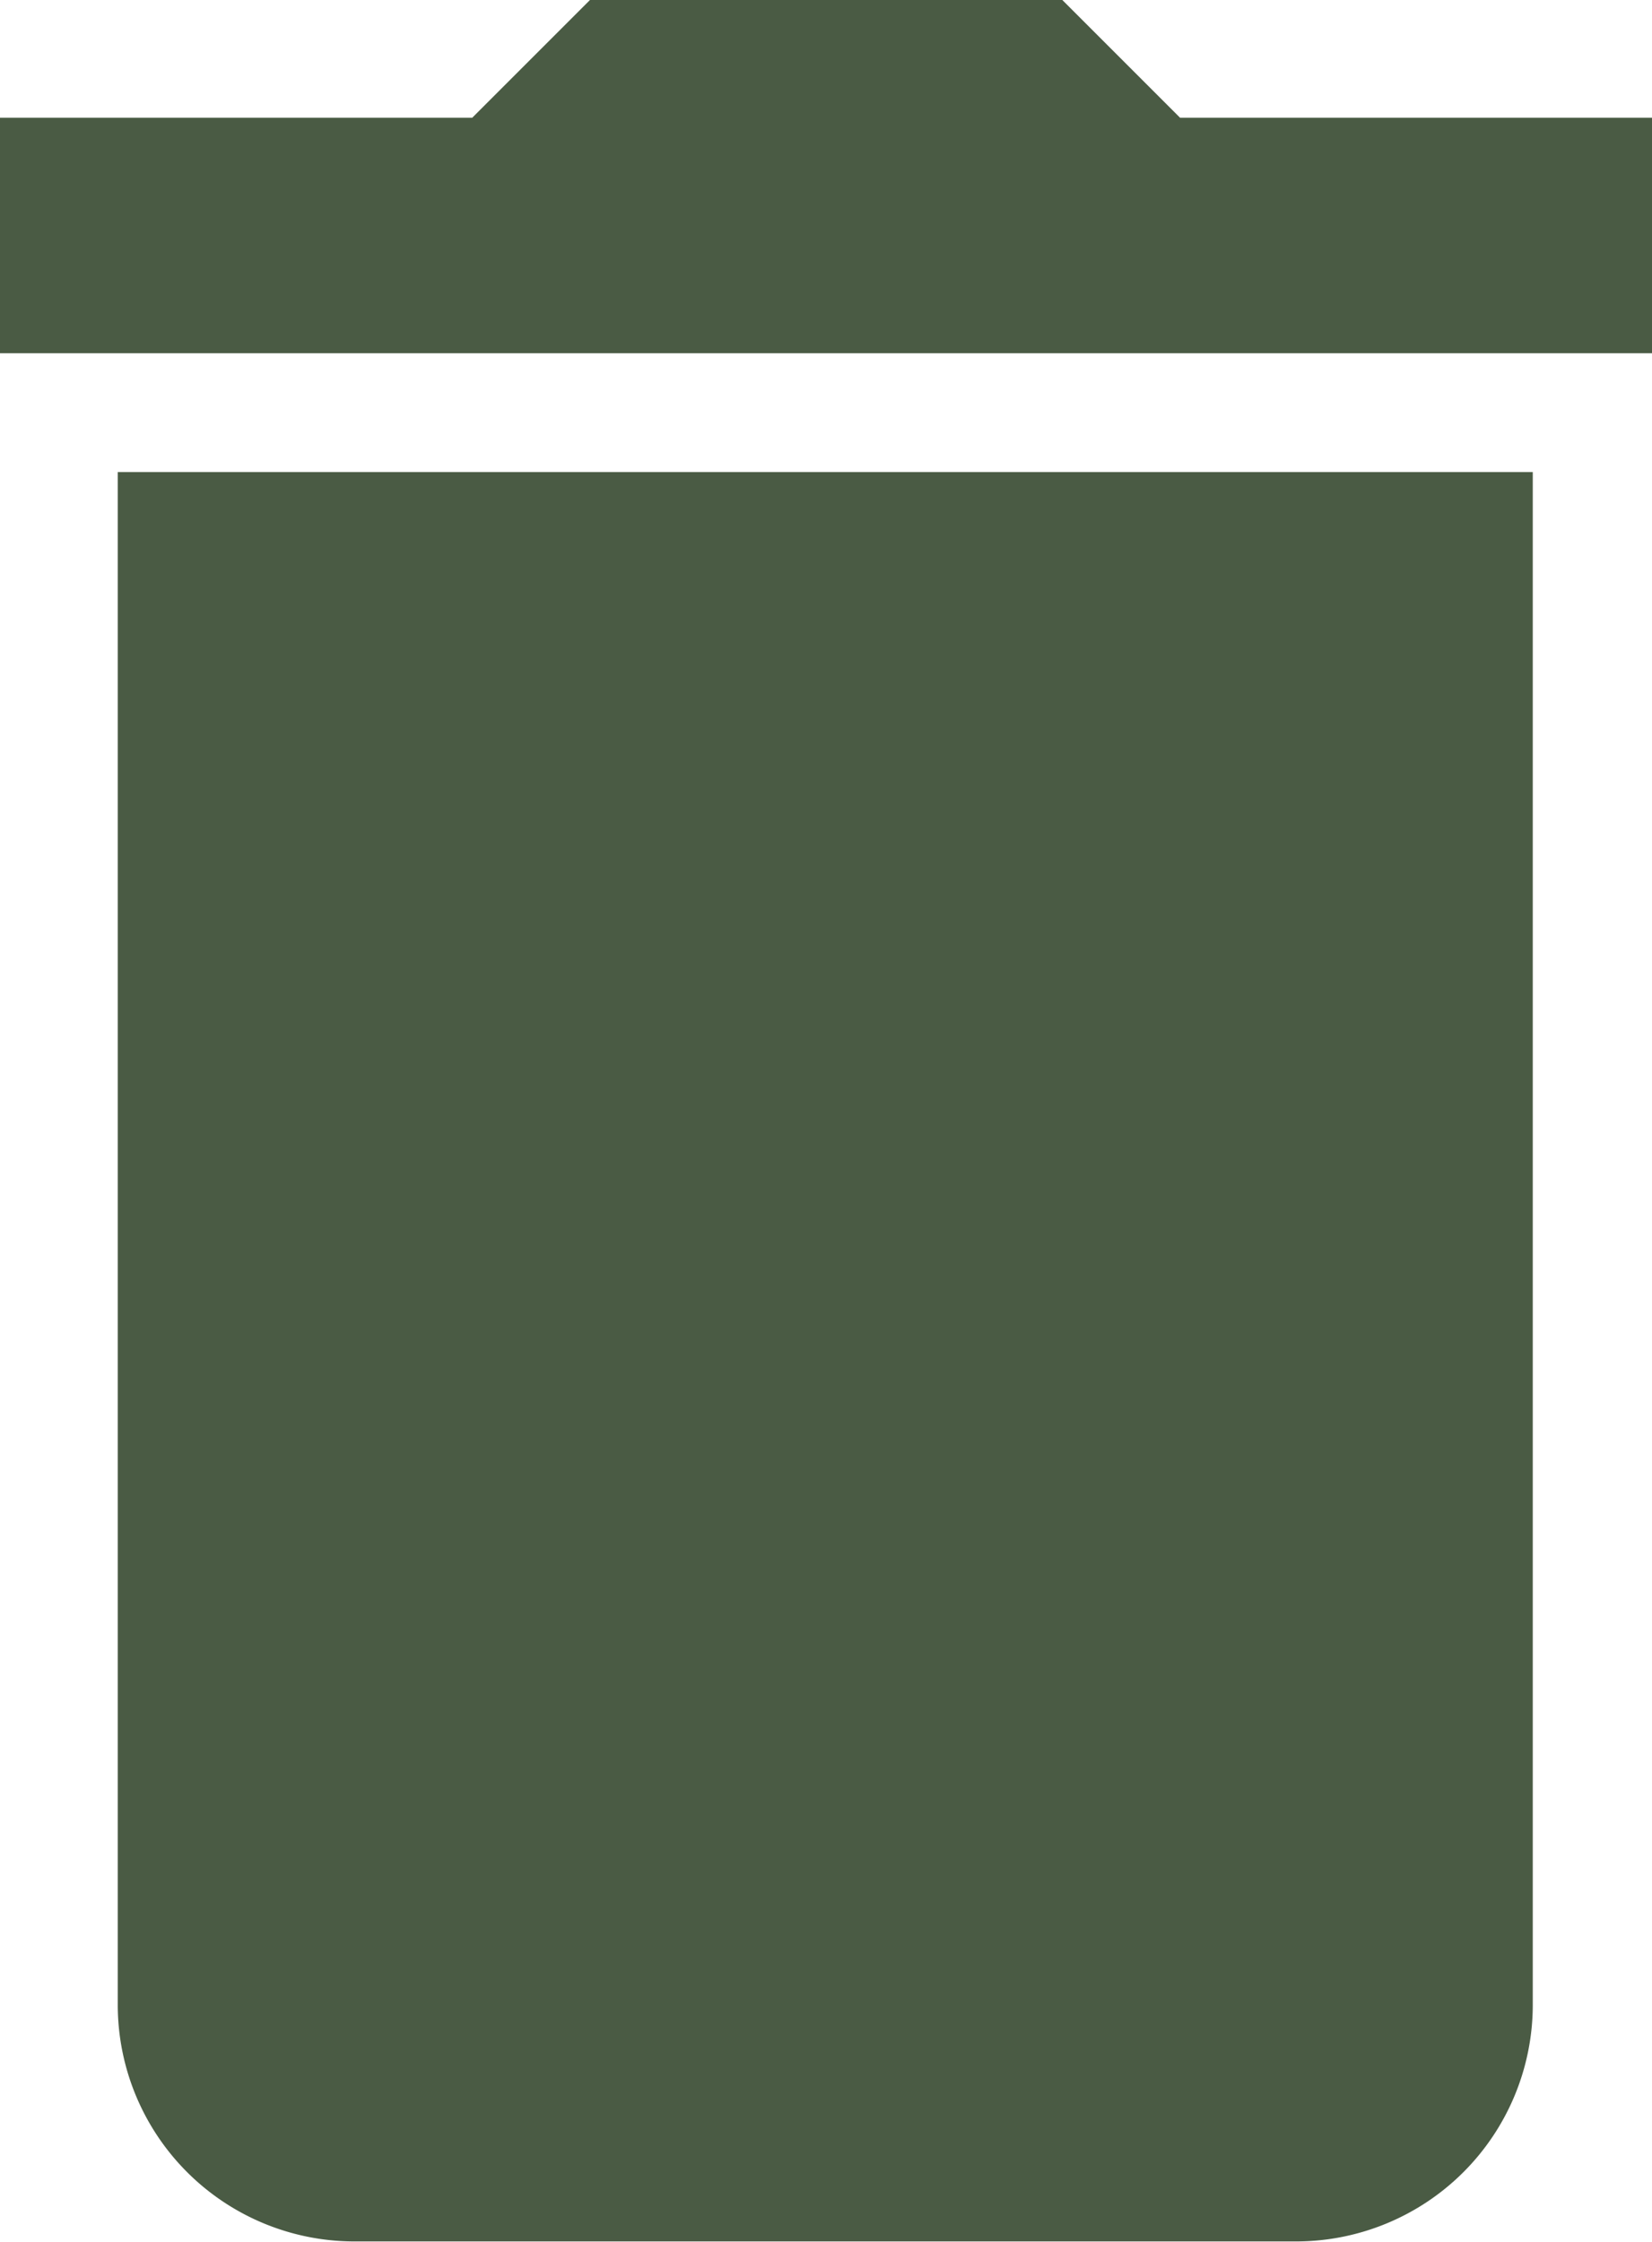 <svg xmlns="http://www.w3.org/2000/svg" width="11.223" height="15.231" viewBox="0 0 11.223 15.231">
  <path id="Delete-595b40b75ba036ed117d93e5" d="M9.008,3l-.8.8H5V5.4H16.223V3.8H13.017l-.8-.8ZM5.8,6.207V16.628a1.608,1.608,0,0,0,1.6,1.6h6.413a1.608,1.608,0,0,0,1.6-1.6V6.207Z" transform="translate(-5 -3)" fill="#4a5b44"/>
</svg>

